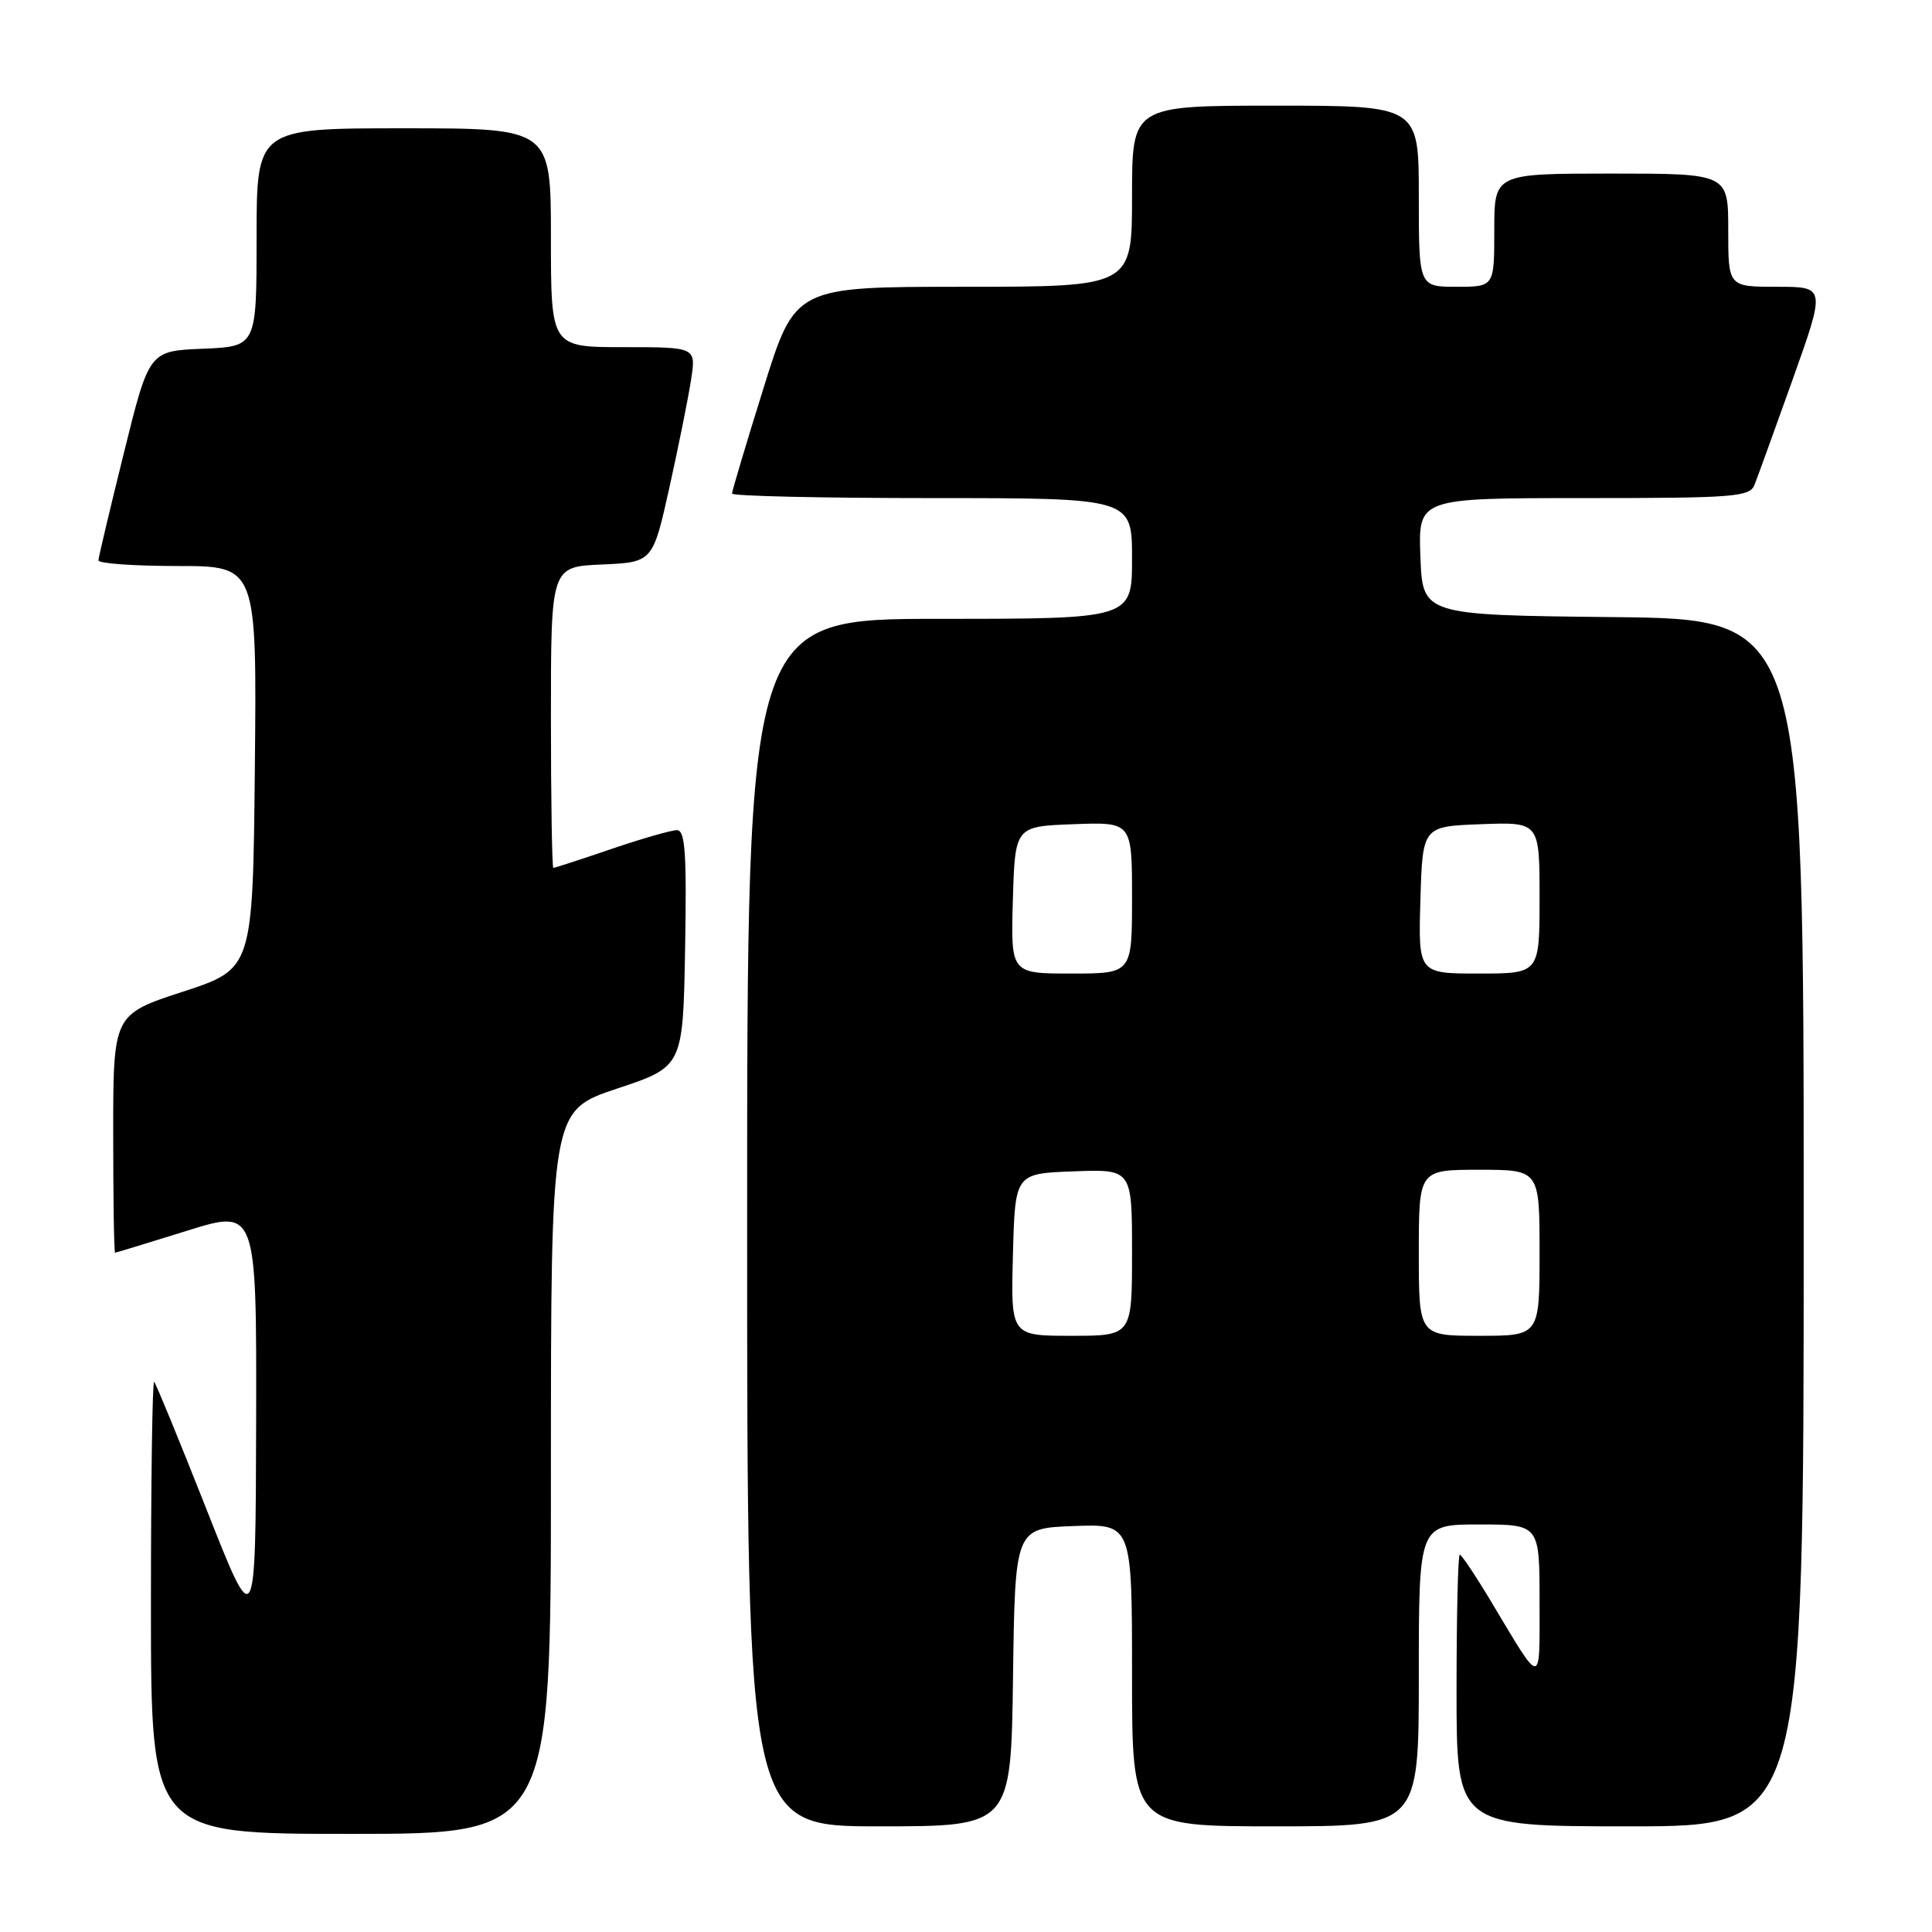 <?xml version="1.0" encoding="UTF-8" standalone="no"?>
<!DOCTYPE svg PUBLIC "-//W3C//DTD SVG 1.1//EN" "http://www.w3.org/Graphics/SVG/1.1/DTD/svg11.dtd" >
<svg xmlns="http://www.w3.org/2000/svg" xmlns:xlink="http://www.w3.org/1999/xlink" version="1.1" viewBox="0 0 256 256">
 <g >
 <path fill="currentColor"
d=" M 73.00 195.08 C 73.00 147.17 73.00 147.17 81.75 144.25 C 90.50 141.34 90.50 141.34 90.78 125.67 C 91.00 113.04 90.79 110.00 89.70 110.00 C 88.96 110.00 85.04 111.12 81.00 112.50 C 76.96 113.88 73.50 115.00 73.32 115.00 C 73.15 115.00 73.00 106.02 73.00 95.05 C 73.00 75.09 73.00 75.09 79.75 74.80 C 86.50 74.50 86.50 74.50 88.72 64.50 C 89.94 59.00 91.23 52.59 91.58 50.25 C 92.23 46.00 92.23 46.00 82.61 46.00 C 73.00 46.00 73.00 46.00 73.00 31.50 C 73.00 17.00 73.00 17.00 53.50 17.00 C 34.00 17.00 34.00 17.00 34.00 31.46 C 34.00 45.91 34.00 45.91 26.88 46.21 C 19.76 46.50 19.76 46.50 16.42 60.00 C 14.58 67.42 13.06 73.84 13.04 74.25 C 13.02 74.66 17.73 75.00 23.52 75.00 C 34.03 75.00 34.03 75.00 33.77 101.69 C 33.50 128.37 33.50 128.37 24.25 131.40 C 15.00 134.42 15.00 134.42 15.00 150.21 C 15.00 158.89 15.11 165.99 15.25 165.99 C 15.39 165.98 19.66 164.68 24.75 163.09 C 34.00 160.20 34.00 160.20 33.94 188.35 C 33.87 216.50 33.87 216.50 27.37 200.01 C 23.79 190.94 20.66 183.33 20.43 183.10 C 20.19 182.86 20.00 196.24 20.00 212.83 C 20.00 243.00 20.00 243.00 46.50 243.00 C 73.00 243.00 73.00 243.00 73.00 195.08 Z  M 134.23 222.25 C 134.50 202.50 134.50 202.50 142.25 202.21 C 150.00 201.92 150.00 201.92 150.00 221.96 C 150.00 242.00 150.00 242.00 169.00 242.00 C 188.00 242.00 188.00 242.00 188.00 222.00 C 188.00 202.00 188.00 202.00 196.00 202.00 C 204.00 202.00 204.00 202.00 204.00 212.22 C 204.00 223.64 204.42 223.63 197.60 212.25 C 195.54 208.81 193.66 206.00 193.43 206.00 C 193.19 206.00 193.00 214.10 193.00 224.00 C 193.00 242.00 193.00 242.00 216.00 242.00 C 239.00 242.00 239.00 242.00 239.00 162.02 C 239.00 82.03 239.00 82.03 213.75 81.77 C 188.50 81.50 188.50 81.50 188.21 73.75 C 187.92 66.00 187.92 66.00 209.85 66.00 C 229.81 66.00 231.85 65.84 232.48 64.25 C 232.86 63.29 235.14 56.99 237.55 50.25 C 241.91 38.00 241.91 38.00 235.46 38.00 C 229.00 38.00 229.00 38.00 229.00 30.50 C 229.00 23.00 229.00 23.00 213.50 23.00 C 198.00 23.00 198.00 23.00 198.00 30.50 C 198.00 38.00 198.00 38.00 193.00 38.00 C 188.00 38.00 188.00 38.00 188.00 26.00 C 188.00 14.00 188.00 14.00 169.00 14.00 C 150.00 14.00 150.00 14.00 150.00 26.00 C 150.00 38.00 150.00 38.00 127.68 38.00 C 105.36 38.00 105.36 38.00 101.18 51.40 C 98.88 58.76 97.00 65.06 97.00 65.40 C 97.00 65.73 108.92 66.00 123.50 66.00 C 150.00 66.00 150.00 66.00 150.00 74.00 C 150.00 82.00 150.00 82.00 124.50 82.00 C 99.00 82.00 99.00 82.00 99.00 162.00 C 99.00 242.00 99.00 242.00 116.48 242.00 C 133.96 242.00 133.96 242.00 134.23 222.25 Z  M 134.22 166.25 C 134.50 155.50 134.50 155.50 142.25 155.21 C 150.00 154.92 150.00 154.92 150.00 165.96 C 150.00 177.00 150.00 177.00 141.97 177.00 C 133.93 177.00 133.93 177.00 134.22 166.25 Z  M 188.00 166.00 C 188.00 155.00 188.00 155.00 196.00 155.00 C 204.00 155.00 204.00 155.00 204.00 166.00 C 204.00 177.00 204.00 177.00 196.00 177.00 C 188.00 177.00 188.00 177.00 188.00 166.00 Z  M 134.21 119.25 C 134.50 109.50 134.50 109.50 142.25 109.21 C 150.00 108.92 150.00 108.92 150.00 118.96 C 150.00 129.00 150.00 129.00 141.96 129.00 C 133.93 129.00 133.93 129.00 134.21 119.25 Z  M 188.21 119.25 C 188.50 109.50 188.50 109.50 196.25 109.21 C 204.00 108.92 204.00 108.92 204.00 118.96 C 204.00 129.00 204.00 129.00 195.96 129.00 C 187.93 129.00 187.93 129.00 188.21 119.25 Z "/>
</g>
</svg>
